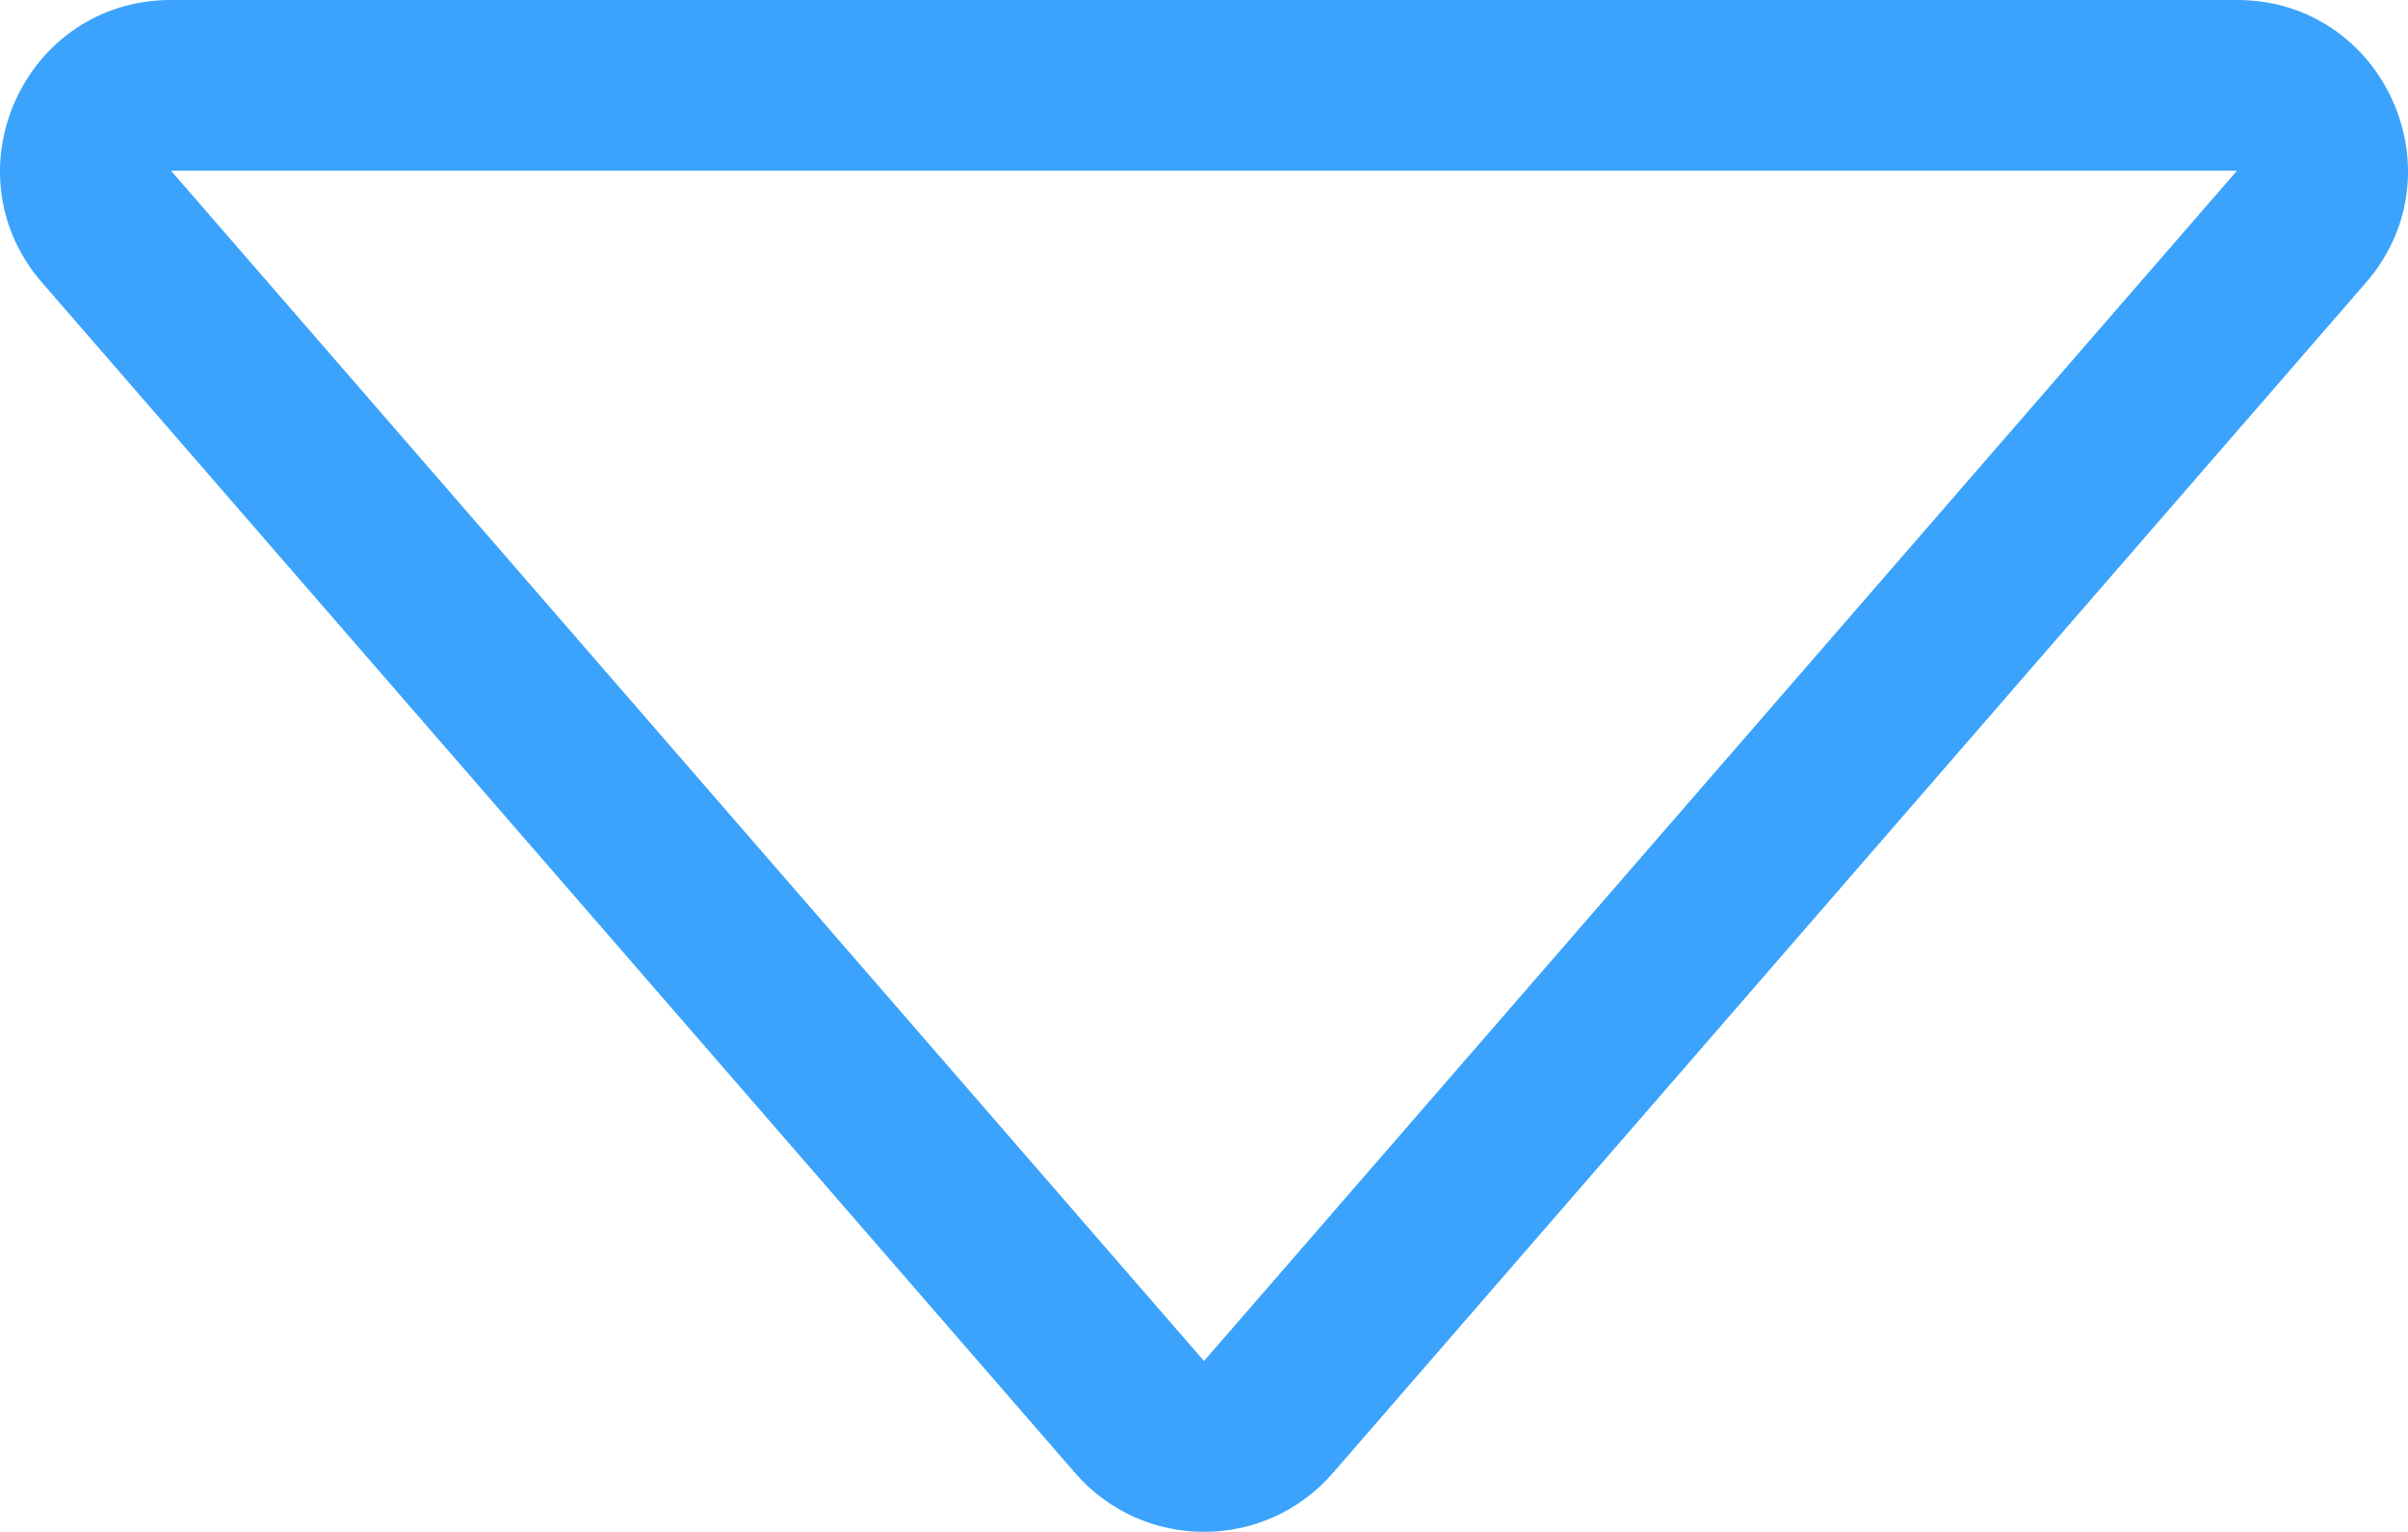 <svg xmlns="http://www.w3.org/2000/svg" width="28.208" height="17.95" viewBox="0 0 28.208 17.95">
  <g id="Path_201" data-name="Path 201" transform="translate(28.208 17.95) rotate(180)" fill="none">
    <path d="M12.6.689a2,2,0,0,1,3.017,0l12.1,13.95a2,2,0,0,1-1.509,3.311H2A2,2,0,0,1,.493,14.638Z" stroke="none"/>
    <path d="M 14.104 2.002 L 2.004 15.949 C 2.004 15.949 2.004 15.949 2.004 15.95 C 2.004 15.95 2.004 15.95 2.004 15.95 L 26.204 15.95 C 26.204 15.95 26.204 15.95 26.204 15.95 C 26.204 15.949 26.204 15.949 26.204 15.949 L 14.104 2.002 M 14.104 1.9073486328125e-06 C 14.659 1.9073486328125e-06 15.214 0.23 15.613 0.689 L 27.715 14.638 C 28.838 15.933 27.919 17.95 26.206 17.95 L 2.002 17.95 C 0.289 17.95 -0.63 15.933 0.493 14.638 L 12.595 0.689 C 12.994 0.23 13.549 1.9073486328125e-06 14.104 1.9073486328125e-06 Z" stroke="none" fill="#3ba3fb"/>
  </g>
</svg>
